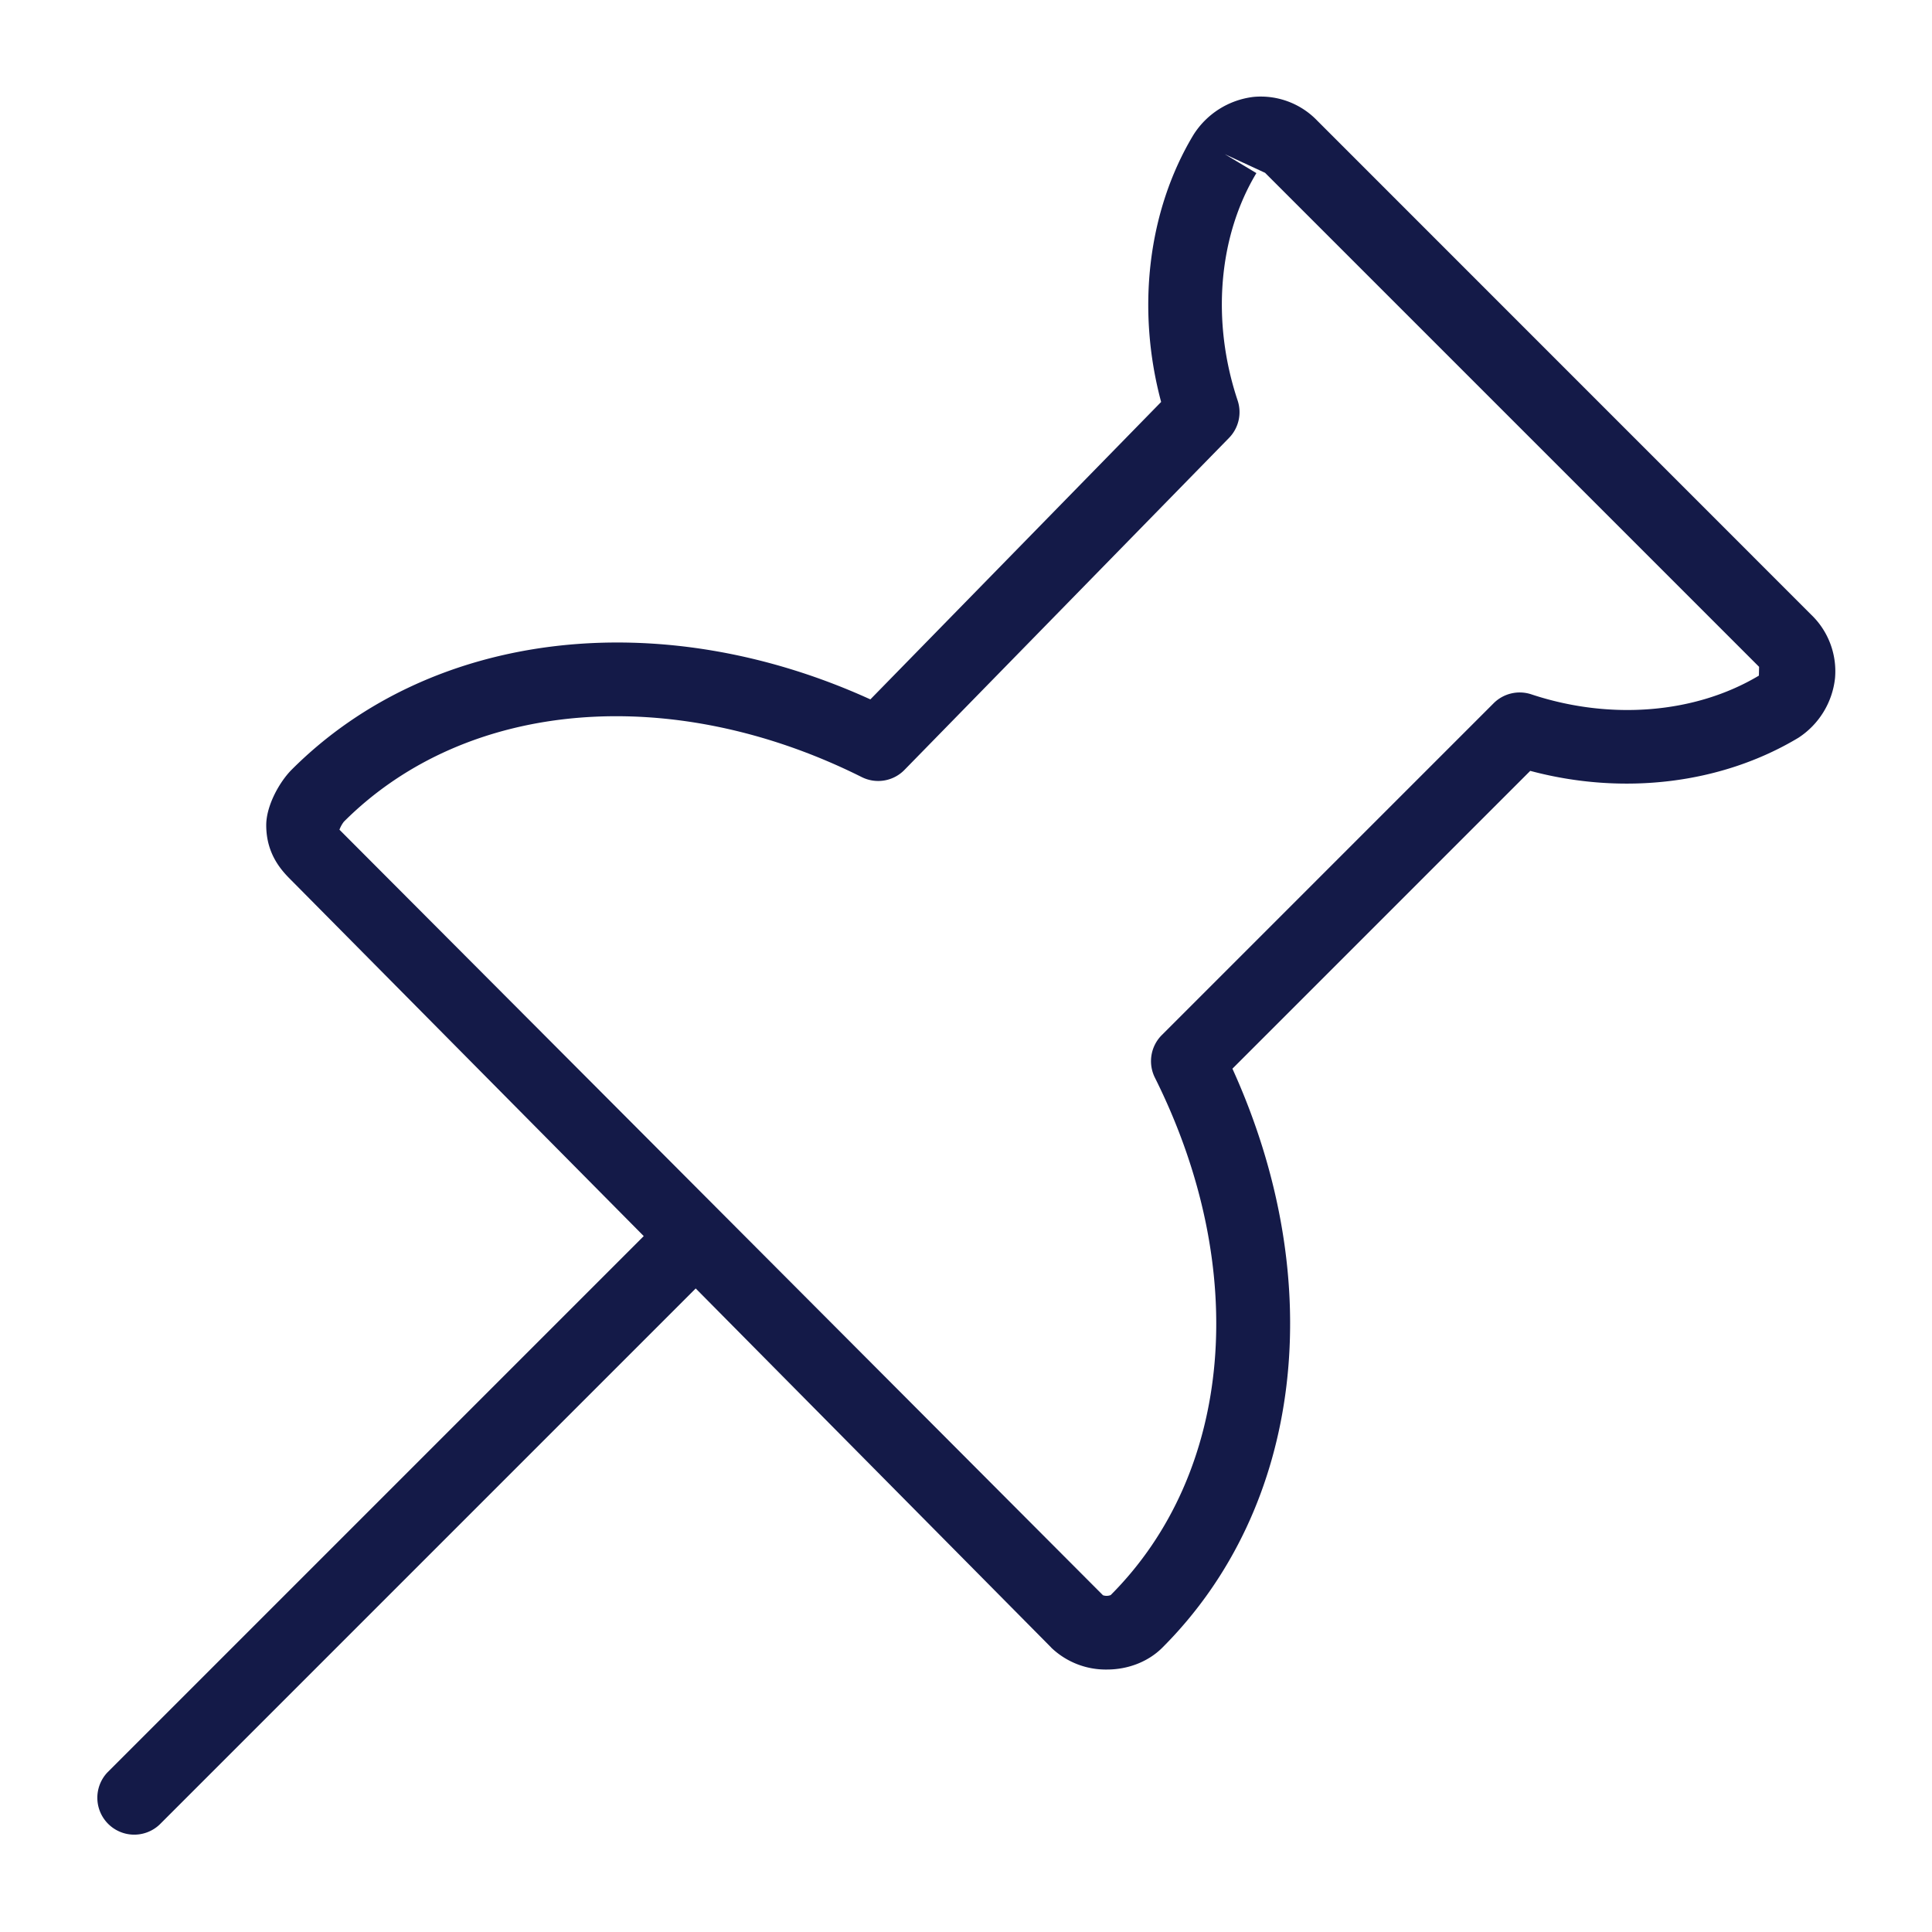 <?xml version="1.0" standalone="no"?><!DOCTYPE svg PUBLIC "-//W3C//DTD SVG 1.1//EN" "http://www.w3.org/Graphics/SVG/1.1/DTD/svg11.dtd"><svg t="1756258937331" class="icon" viewBox="0 0 1024 1024" version="1.1" xmlns="http://www.w3.org/2000/svg" p-id="5354" xmlns:xlink="http://www.w3.org/1999/xlink" width="200" height="200"><path d="M960 325.837l-261.837-261.888a41.472 41.472 0 0 0-33.69-12.595 43.725 43.725 0 0 0-32.051 20.326c-24.064 40.141-30.208 92.16-16.998 141.363L461.312 370.688c-110.848-50.483-232.243-37.222-306.688 37.222-6.554 6.554-13.517 19.149-13.517 29.44 0 15.974 8.806 24.73 13.466 29.389l186.624 188.416-284.262 284.262a19.558 19.558 0 0 0 27.648 27.648l284.16-284.16 188.416 190.31v0.051a41.779 41.779 0 0 0 29.491 11.622c11.366 0 22.016-4.198 29.44-11.622 74.445-74.445 88.525-193.638 37.12-306.842l157.85-157.85c49.203 13.158 101.274 6.963 142.08-17.51a43.213 43.213 0 0 0 19.456-31.59 41.523 41.523 0 0 0-12.595-33.638z m-27.75 32.256c-33.638 20.122-78.746 23.808-120.576 9.933a19.558 19.558 0 0 0-20.019 4.71l-175.872 175.872a19.558 19.558 0 0 0-3.686 22.528c50.79 101.632 41.472 209.306-23.398 274.278a5.939 5.939 0 0 1-4.096 0.102L179.917 439.757a15.872 15.872 0 0 1 2.355-4.25c65.536-65.536 174.797-73.472 274.432-23.654a19.456 19.456 0 0 0 22.733-3.84l171.93-175.872a19.558 19.558 0 0 0 4.608-19.866c-13.978-41.83-10.291-86.886 9.933-120.525l-16.742-10.035 21.35 9.882 261.837 261.837-0.102 4.608z" fill="#141A48" p-id="5355"></path></svg>